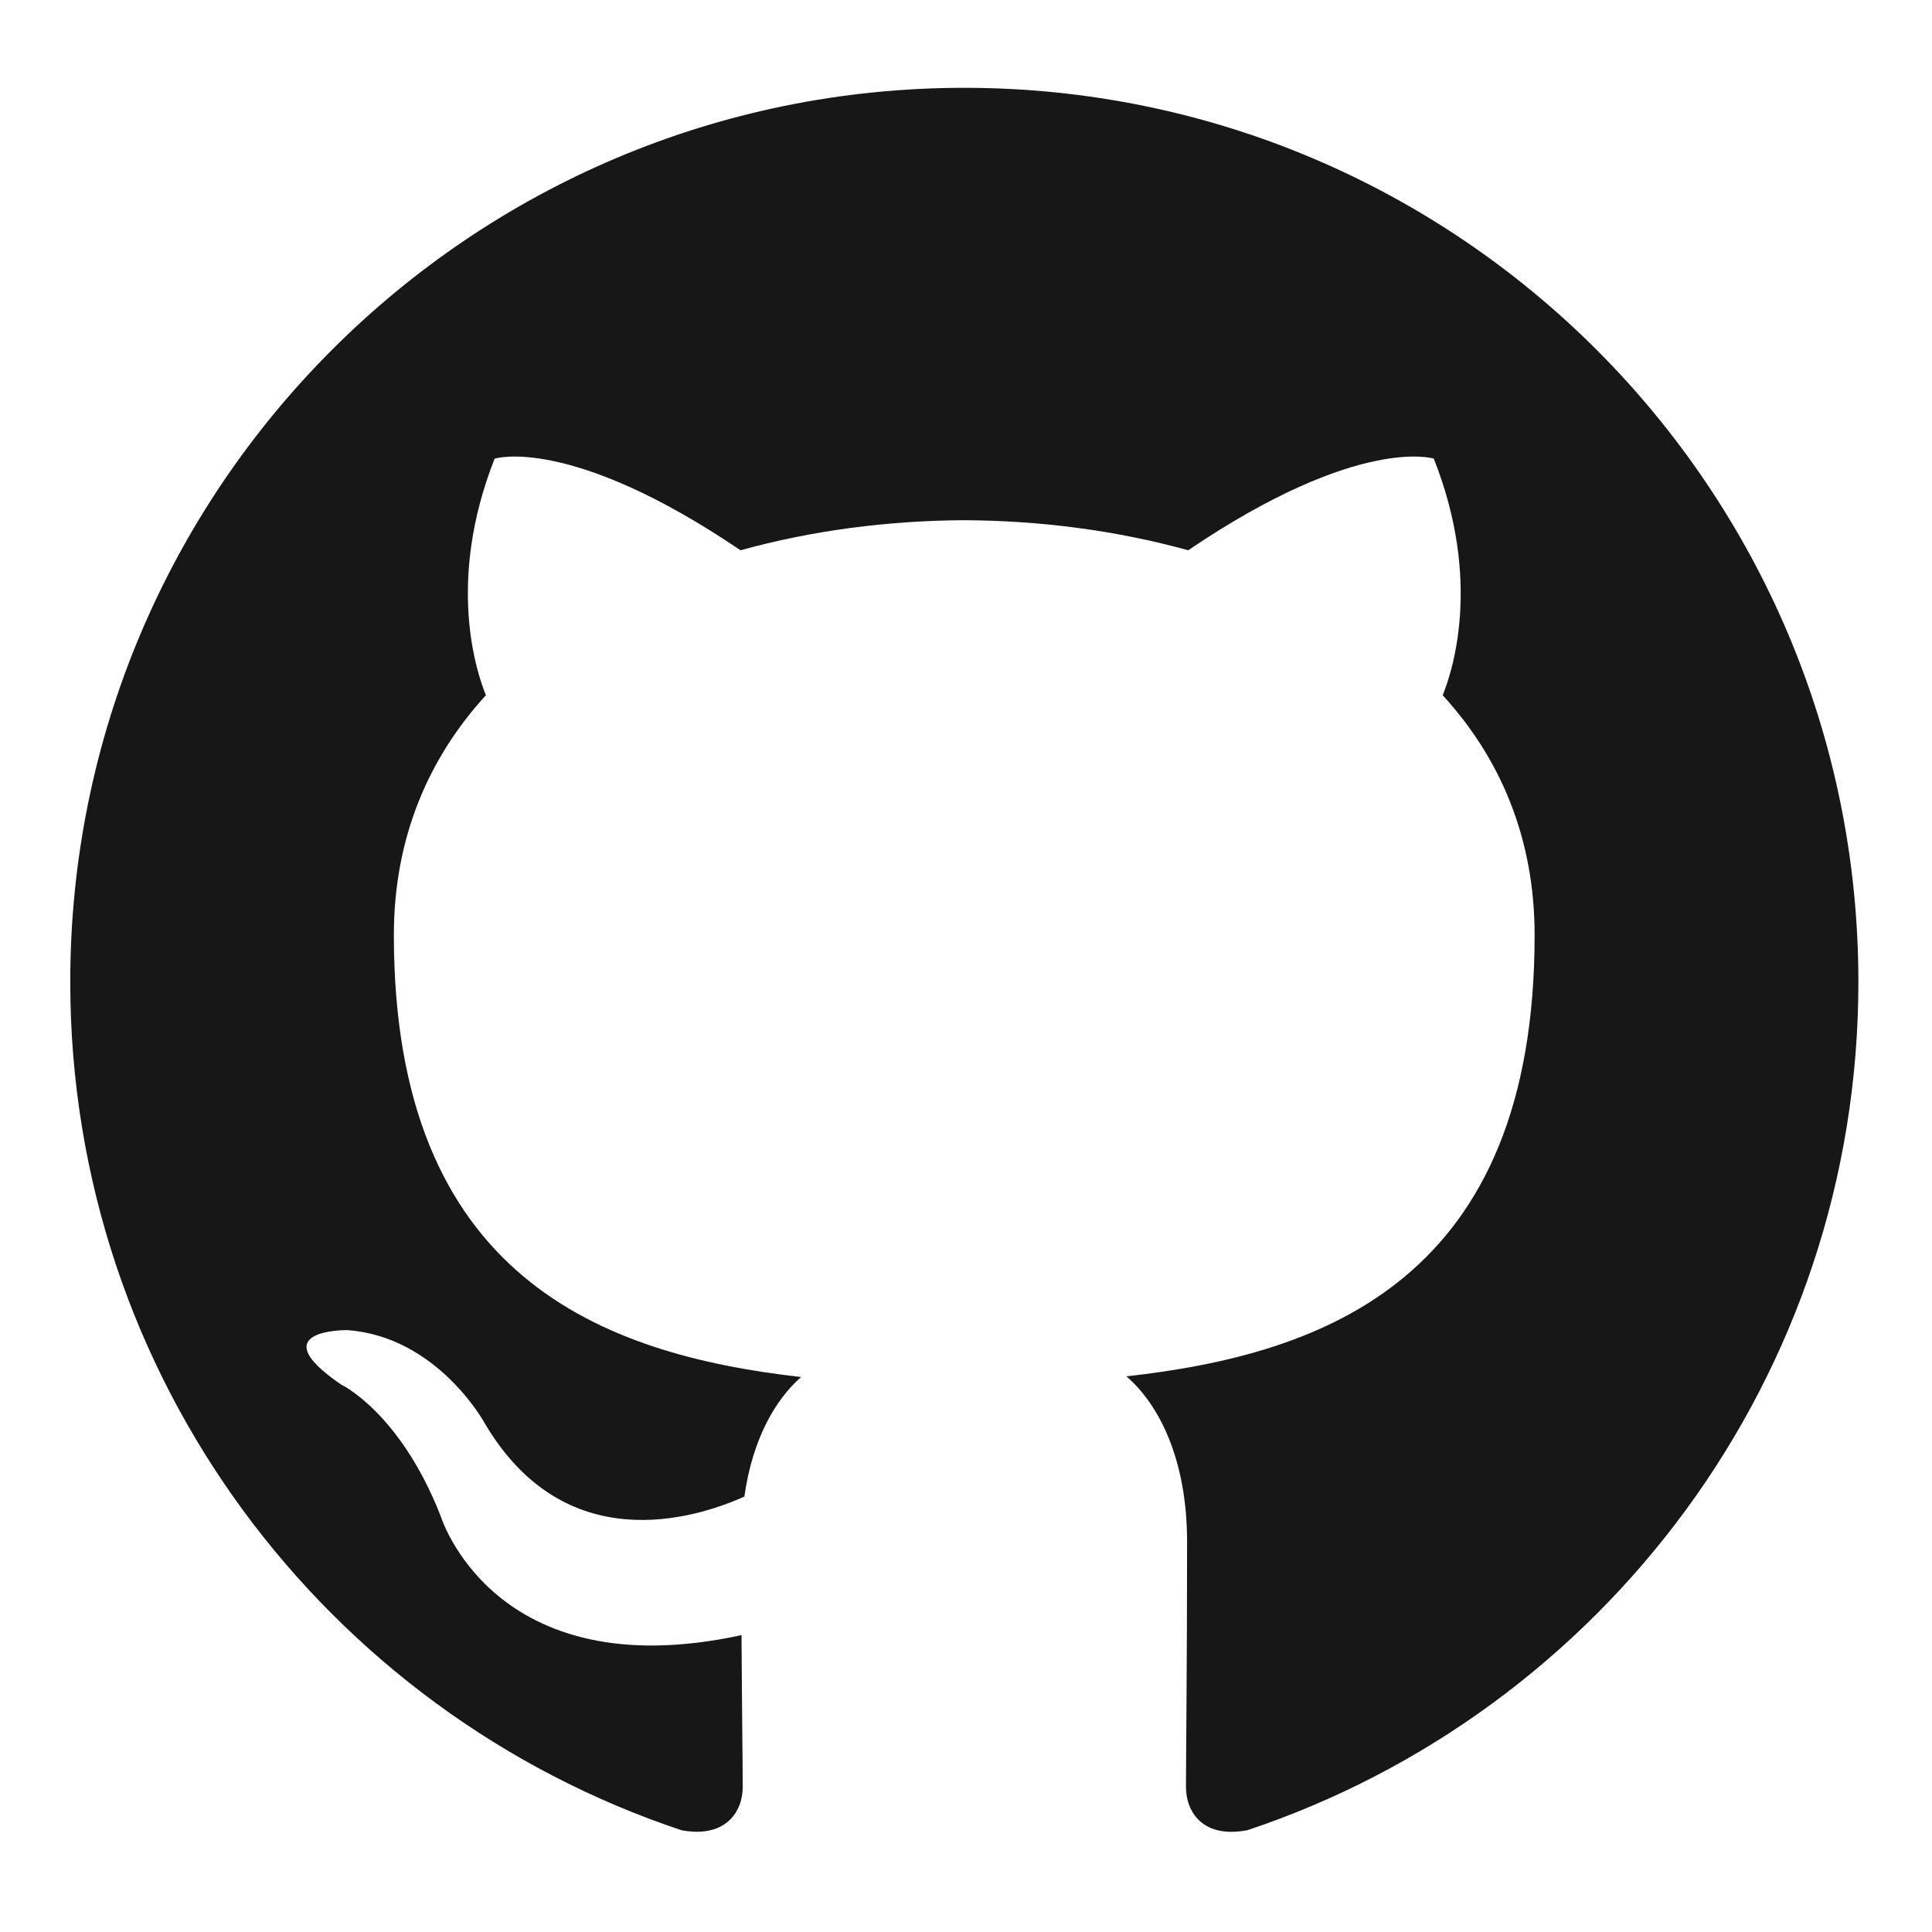 <?xml version="1.0" encoding="UTF-8" standalone="no"?><!DOCTYPE svg PUBLIC "-//W3C//DTD SVG 1.1//EN" "http://www.w3.org/Graphics/SVG/1.1/DTD/svg11.dtd"><svg width="100%" height="100%" viewBox="0 0 110 110" version="1.1" xmlns="http://www.w3.org/2000/svg" xmlns:xlink="http://www.w3.org/1999/xlink" xml:space="preserve" xmlns:serif="http://www.serif.com/" style="fill-rule:evenodd;clip-rule:evenodd;stroke-linejoin:round;stroke-miterlimit:2;"><path d="M54.9,5c-28.109,0 -50.9,22.791 -50.9,50.906c0,22.491 14.584,41.569 34.813,48.303c2.546,0.466 3.475,-1.106 3.475,-2.456c0,-1.206 -0.044,-4.409 -0.069,-8.656c-14.16,3.075 -17.147,-6.825 -17.147,-6.825c-2.316,-5.878 -5.653,-7.444 -5.653,-7.444c-4.622,-3.159 0.35,-3.097 0.35,-3.097c5.109,0.363 7.797,5.247 7.797,5.247c4.54,7.778 11.915,5.531 14.815,4.231c0.463,-3.29 1.775,-5.534 3.232,-6.806c-11.304,-1.284 -23.188,-5.653 -23.188,-25.159c0,-5.556 1.984,-10.1 5.241,-13.66c-0.525,-1.287 -2.272,-6.462 0.497,-13.471c0,0 4.275,-1.369 14,5.218c4.059,-1.128 8.415,-1.693 12.743,-1.712c4.322,0.019 8.678,0.584 12.744,1.712c9.719,-6.587 13.984,-5.218 13.984,-5.218c2.778,7.009 1.032,12.184 0.507,13.471c3.262,3.56 5.234,8.104 5.234,13.66c0,19.556 -11.903,23.859 -23.244,25.119c1.828,1.571 3.457,4.678 3.457,9.428c0,6.803 -0.063,12.293 -0.063,13.962c0,1.363 0.916,2.947 3.5,2.45c20.212,-6.747 34.784,-25.812 34.784,-48.297c0,-28.115 -22.793,-50.906 -50.909,-50.906" style="fill:#181717;"/></svg>